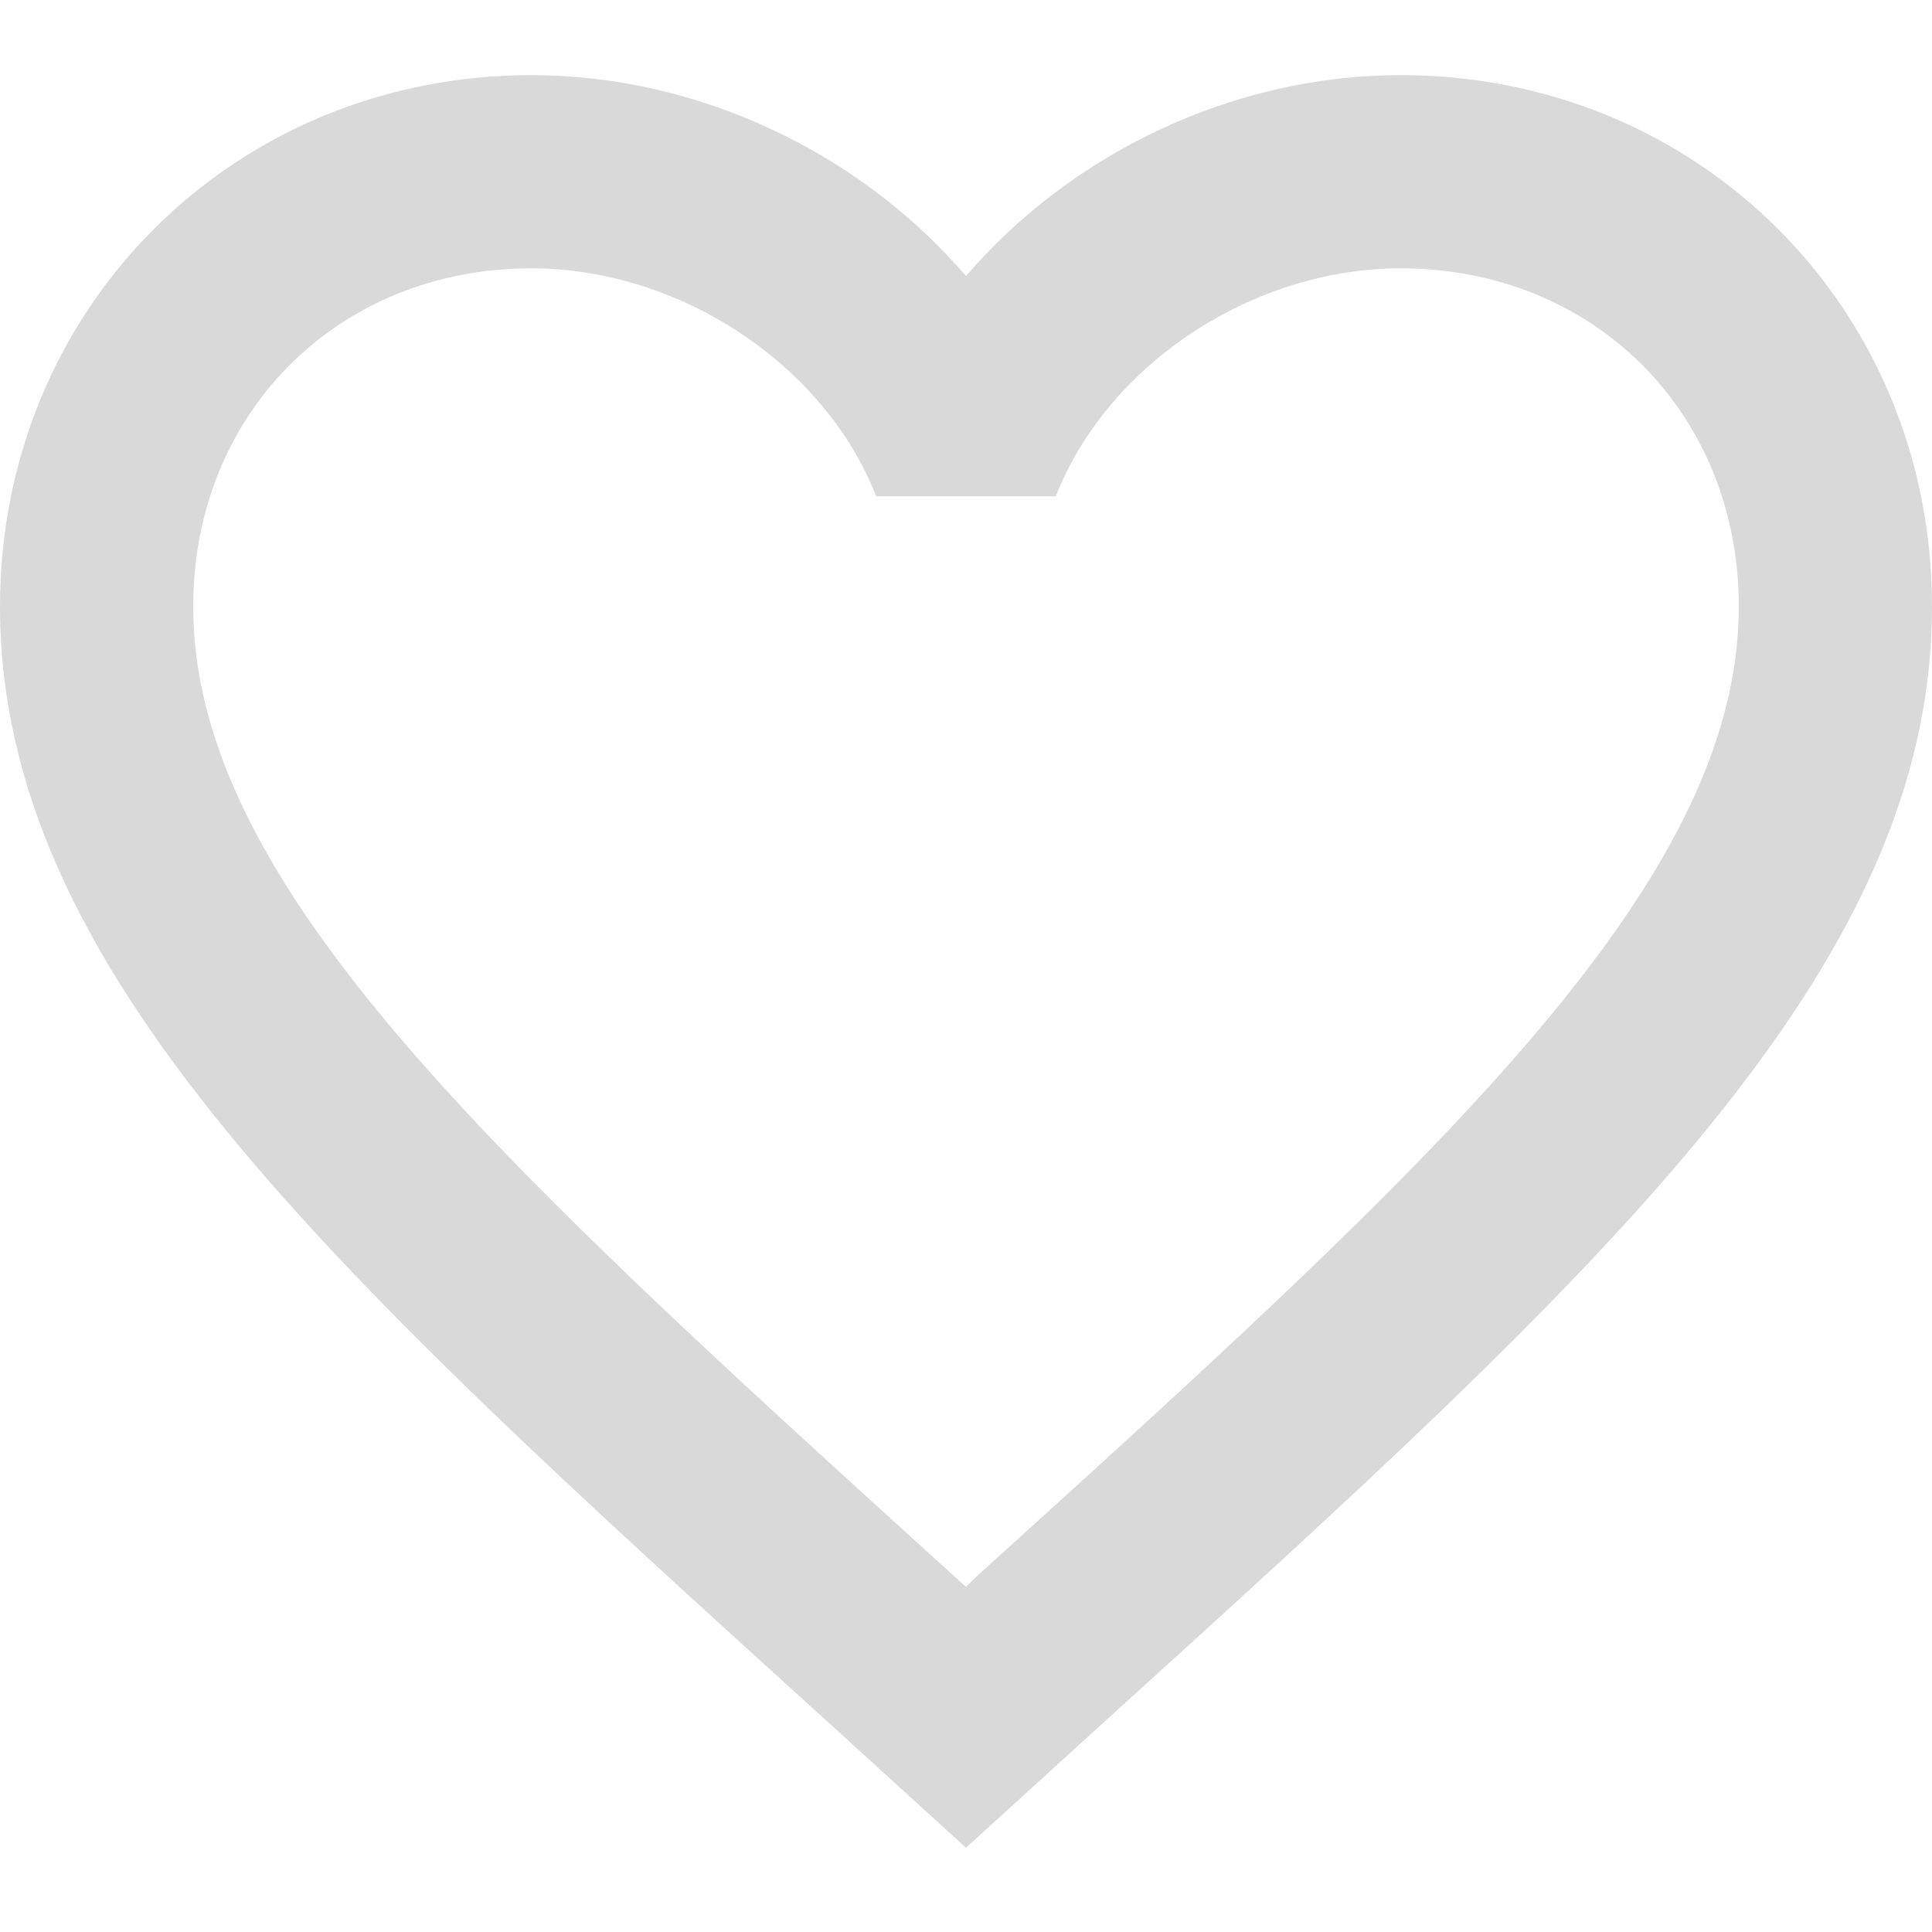 <svg width="18" height="18" viewBox="0 0 18 18" fill="none" xmlns="http://www.w3.org/2000/svg">
<path fill-rule="evenodd" clip-rule="evenodd" d="M9.09 14.695L9 14.785L8.901 14.695C4.626 10.816 1.8 8.251 1.8 5.65C1.8 3.85 3.15 2.5 4.95 2.5C6.336 2.5 7.686 3.4 8.163 4.624H9.837C10.314 3.4 11.664 2.5 13.05 2.5C14.85 2.5 16.2 3.85 16.2 5.65C16.2 8.251 13.374 10.816 9.09 14.695ZM13.05 0.7C11.484 0.7 9.981 1.429 9 2.572C8.019 1.429 6.516 0.7 4.95 0.7C2.178 0.7 0 2.869 0 5.65C0 9.043 3.06 11.824 7.695 16.027L9 17.215L10.305 16.027C14.94 11.824 18 9.043 18 5.65C18 2.869 15.822 0.7 13.05 0.7Z" fill="#D9D9D9"/>
<mask id="mask0_3_178" style="mask-type:alpha" maskUnits="userSpaceOnUse" x="0" y="0" width="18" height="18">
<path fill-rule="evenodd" clip-rule="evenodd" d="M9.09 14.695L9 14.785L8.901 14.695C4.626 10.816 1.8 8.251 1.8 5.65C1.8 3.85 3.15 2.5 4.95 2.5C6.336 2.5 7.686 3.4 8.163 4.624H9.837C10.314 3.4 11.664 2.5 13.05 2.5C14.85 2.5 16.2 3.85 16.2 5.65C16.2 8.251 13.374 10.816 9.09 14.695ZM13.05 0.7C11.484 0.7 9.981 1.429 9 2.572C8.019 1.429 6.516 0.7 4.95 0.7C2.178 0.7 0 2.869 0 5.65C0 9.043 3.06 11.824 7.695 16.027L9 17.215L10.305 16.027C14.94 11.824 18 9.043 18 5.65C18 2.869 15.822 0.7 13.05 0.7Z" fill="#D9D9D9"/>
</mask>
<g mask="url(#mask0_3_178)">
</g>
</svg>
